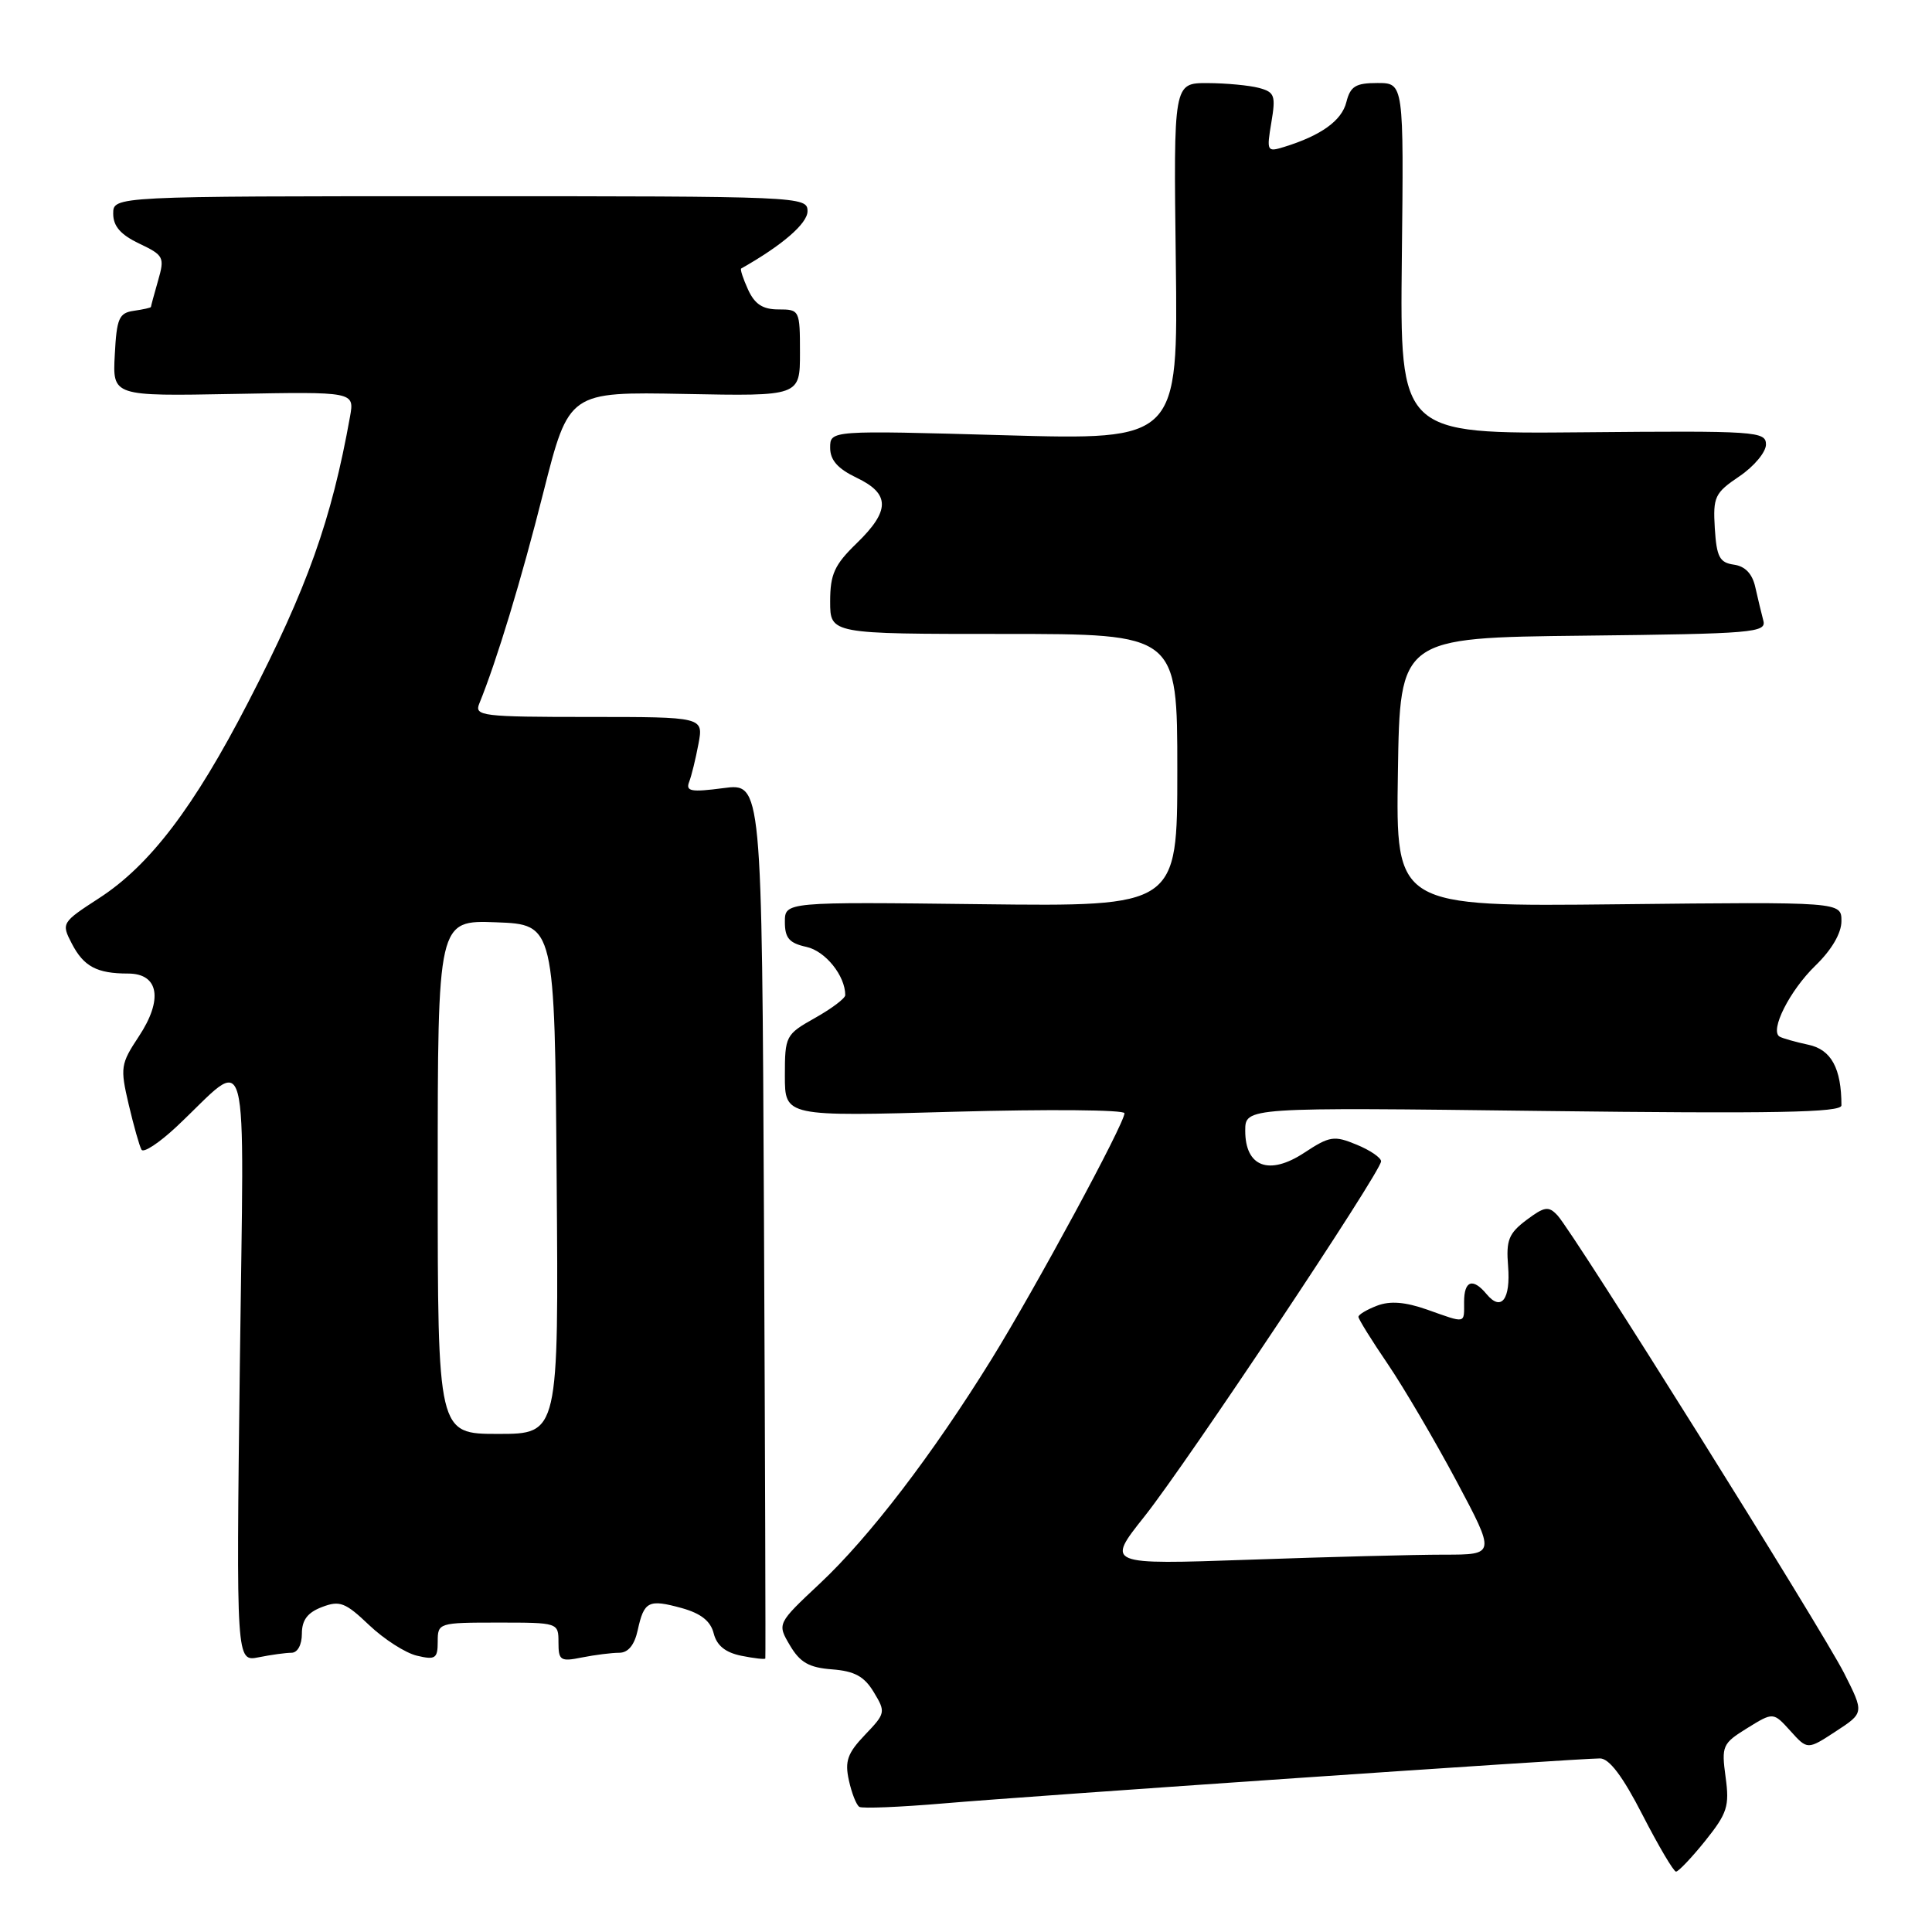 <?xml version="1.0" encoding="UTF-8" standalone="no"?>
<!DOCTYPE svg PUBLIC "-//W3C//DTD SVG 1.1//EN" "http://www.w3.org/Graphics/SVG/1.1/DTD/svg11.dtd" >
<svg xmlns="http://www.w3.org/2000/svg" xmlns:xlink="http://www.w3.org/1999/xlink" version="1.1" viewBox="0 0 256 256">
 <g >
 <path fill="currentColor"
d=" M 225.96 243.91 C 228.88 240.26 229.18 239.33 228.65 235.47 C 228.09 231.34 228.23 231.02 231.51 228.99 C 234.97 226.85 234.97 226.85 237.24 229.36 C 239.50 231.87 239.50 231.87 243.26 229.41 C 247.01 226.96 247.01 226.96 244.37 221.73 C 241.39 215.86 208.50 163.31 206.38 161.05 C 205.20 159.78 204.66 159.86 202.26 161.66 C 199.91 163.43 199.55 164.34 199.83 167.76 C 200.18 172.17 198.93 173.82 196.99 171.49 C 195.16 169.28 194.00 169.68 194.00 172.50 C 194.00 175.45 194.32 175.38 189.10 173.53 C 186.19 172.51 184.20 172.35 182.47 173.01 C 181.11 173.53 180.00 174.19 180.00 174.49 C 180.00 174.78 181.75 177.61 183.90 180.76 C 186.04 183.92 190.13 190.89 192.99 196.25 C 198.18 206.00 198.18 206.00 191.34 206.00 C 187.58 206.00 175.96 206.30 165.53 206.67 C 146.56 207.33 146.56 207.33 151.66 200.92 C 157.35 193.74 183.00 155.25 183.00 153.88 C 183.00 153.40 181.54 152.40 179.75 151.67 C 176.78 150.44 176.19 150.53 172.83 152.74 C 168.17 155.81 165.00 154.63 165.00 149.83 C 165.00 146.72 165.00 146.72 204.50 147.21 C 235.19 147.58 244.00 147.42 244.00 146.47 C 244.00 141.57 242.65 139.08 239.64 138.44 C 237.91 138.07 236.19 137.58 235.81 137.36 C 234.46 136.57 237.14 131.26 240.54 127.96 C 242.71 125.86 244.00 123.65 244.00 122.05 C 244.00 119.50 244.00 119.50 214.48 119.82 C 184.95 120.14 184.95 120.14 185.23 102.32 C 185.50 84.50 185.50 84.50 209.81 84.23 C 232.31 83.98 234.09 83.83 233.65 82.23 C 233.40 81.28 232.92 79.29 232.59 77.82 C 232.20 76.03 231.25 75.03 229.75 74.82 C 227.85 74.55 227.46 73.80 227.22 70.00 C 226.97 65.84 227.21 65.32 230.47 63.12 C 232.41 61.81 234.00 59.91 234.00 58.90 C 234.00 57.15 232.73 57.07 209.75 57.28 C 185.50 57.50 185.50 57.50 185.75 34.25 C 186.01 11.00 186.01 11.00 182.52 11.00 C 179.63 11.00 178.93 11.43 178.40 13.53 C 177.79 15.99 175.04 17.96 170.15 19.47 C 167.88 20.17 167.82 20.05 168.46 16.23 C 169.06 12.66 168.90 12.21 166.82 11.65 C 165.54 11.31 162.47 11.02 160.00 11.01 C 155.50 11.00 155.50 11.00 155.80 34.66 C 156.10 58.32 156.10 58.32 133.05 57.67 C 110.00 57.02 110.00 57.02 110.00 59.33 C 110.00 60.97 111.00 62.10 113.50 63.30 C 117.97 65.43 117.97 67.67 113.50 72.00 C 110.57 74.84 110.00 76.09 110.00 79.70 C 110.00 84.00 110.00 84.00 133.00 84.00 C 156.00 84.00 156.00 84.00 156.00 102.06 C 156.00 120.12 156.00 120.12 130.00 119.81 C 104.00 119.50 104.00 119.50 104.00 122.17 C 104.00 124.30 104.58 124.97 106.86 125.47 C 109.37 126.02 112.00 129.29 112.00 131.86 C 112.00 132.29 110.20 133.64 108.00 134.88 C 104.10 137.07 104.00 137.27 104.00 142.54 C 104.00 147.95 104.00 147.95 126.50 147.31 C 138.88 146.97 149.00 147.05 149.00 147.51 C 149.00 148.88 137.25 170.61 131.39 180.09 C 123.58 192.71 115.20 203.67 108.64 209.82 C 102.97 215.14 102.97 215.14 104.67 218.02 C 106.01 220.29 107.20 220.97 110.26 221.20 C 113.24 221.43 114.52 222.13 115.78 224.22 C 117.38 226.86 117.34 227.03 114.61 229.88 C 112.30 232.30 111.92 233.36 112.48 235.90 C 112.85 237.59 113.47 239.18 113.87 239.42 C 114.26 239.66 119.29 239.45 125.04 238.96 C 136.42 237.98 209.09 233.00 212.01 233.00 C 213.23 233.00 215.03 235.38 217.65 240.50 C 219.77 244.62 221.76 247.99 222.08 248.00 C 222.40 248.00 224.15 246.16 225.96 243.91 Z  M 38.62 219.00 C 39.43 219.00 40.00 217.95 40.00 216.48 C 40.00 214.66 40.75 213.67 42.67 212.94 C 45.02 212.04 45.76 212.33 48.92 215.34 C 50.89 217.21 53.74 219.04 55.25 219.39 C 57.69 219.97 58.00 219.76 58.00 217.52 C 58.00 215.04 58.12 215.00 66.00 215.00 C 73.97 215.00 74.00 215.01 74.00 217.62 C 74.00 220.03 74.26 220.20 77.12 219.62 C 78.84 219.28 81.06 219.00 82.05 219.00 C 83.23 219.00 84.07 217.98 84.50 216.01 C 85.34 212.16 85.93 211.87 90.34 213.08 C 92.88 213.79 94.16 214.80 94.57 216.44 C 94.98 218.05 96.12 218.97 98.24 219.40 C 99.93 219.74 101.36 219.90 101.41 219.76 C 101.46 219.62 101.38 193.46 101.23 161.62 C 100.95 103.75 100.95 103.75 95.85 104.43 C 91.58 104.99 90.84 104.86 91.31 103.62 C 91.63 102.81 92.18 100.54 92.55 98.57 C 93.22 95.00 93.22 95.00 78.00 95.00 C 63.91 95.00 62.84 94.87 63.50 93.25 C 65.83 87.53 69.08 76.83 72.01 65.20 C 75.38 51.91 75.38 51.91 90.69 52.20 C 106.00 52.50 106.00 52.50 106.00 46.75 C 106.00 41.10 105.95 41.00 103.16 41.00 C 101.06 41.00 100.01 40.31 99.12 38.37 C 98.46 36.92 98.05 35.67 98.21 35.58 C 103.65 32.51 107.00 29.61 107.00 27.99 C 107.00 26.03 106.22 26.00 61.00 26.00 C 15.00 26.00 15.00 26.00 15.00 28.31 C 15.00 29.97 15.98 31.10 18.44 32.27 C 21.71 33.83 21.84 34.08 20.94 37.20 C 20.42 39.01 20.00 40.57 20.00 40.67 C 20.00 40.78 18.99 41.00 17.75 41.18 C 15.77 41.46 15.46 42.16 15.21 47.00 C 14.91 52.50 14.91 52.50 30.94 52.20 C 46.97 51.90 46.97 51.90 46.38 55.20 C 43.92 68.92 40.73 77.87 32.89 93.04 C 25.69 106.99 19.85 114.66 13.13 119.01 C 8.17 122.23 8.11 122.32 9.51 125.02 C 11.09 128.07 12.83 129.00 16.97 129.00 C 21.05 129.00 21.64 132.44 18.39 137.34 C 15.98 140.98 15.91 141.47 17.05 146.34 C 17.72 149.18 18.48 151.88 18.75 152.34 C 19.02 152.81 21.09 151.44 23.37 149.31 C 33.29 140.00 32.33 136.38 31.78 180.85 C 31.30 220.19 31.30 220.19 34.27 219.60 C 35.91 219.27 37.87 219.00 38.62 219.00 Z  M 58.00 155.96 C 58.00 121.92 58.00 121.92 65.75 122.21 C 73.50 122.50 73.50 122.50 73.76 156.25 C 74.03 190.00 74.03 190.00 66.01 190.00 C 58.00 190.00 58.00 190.00 58.00 155.96 Z "/>
</g>
</svg>